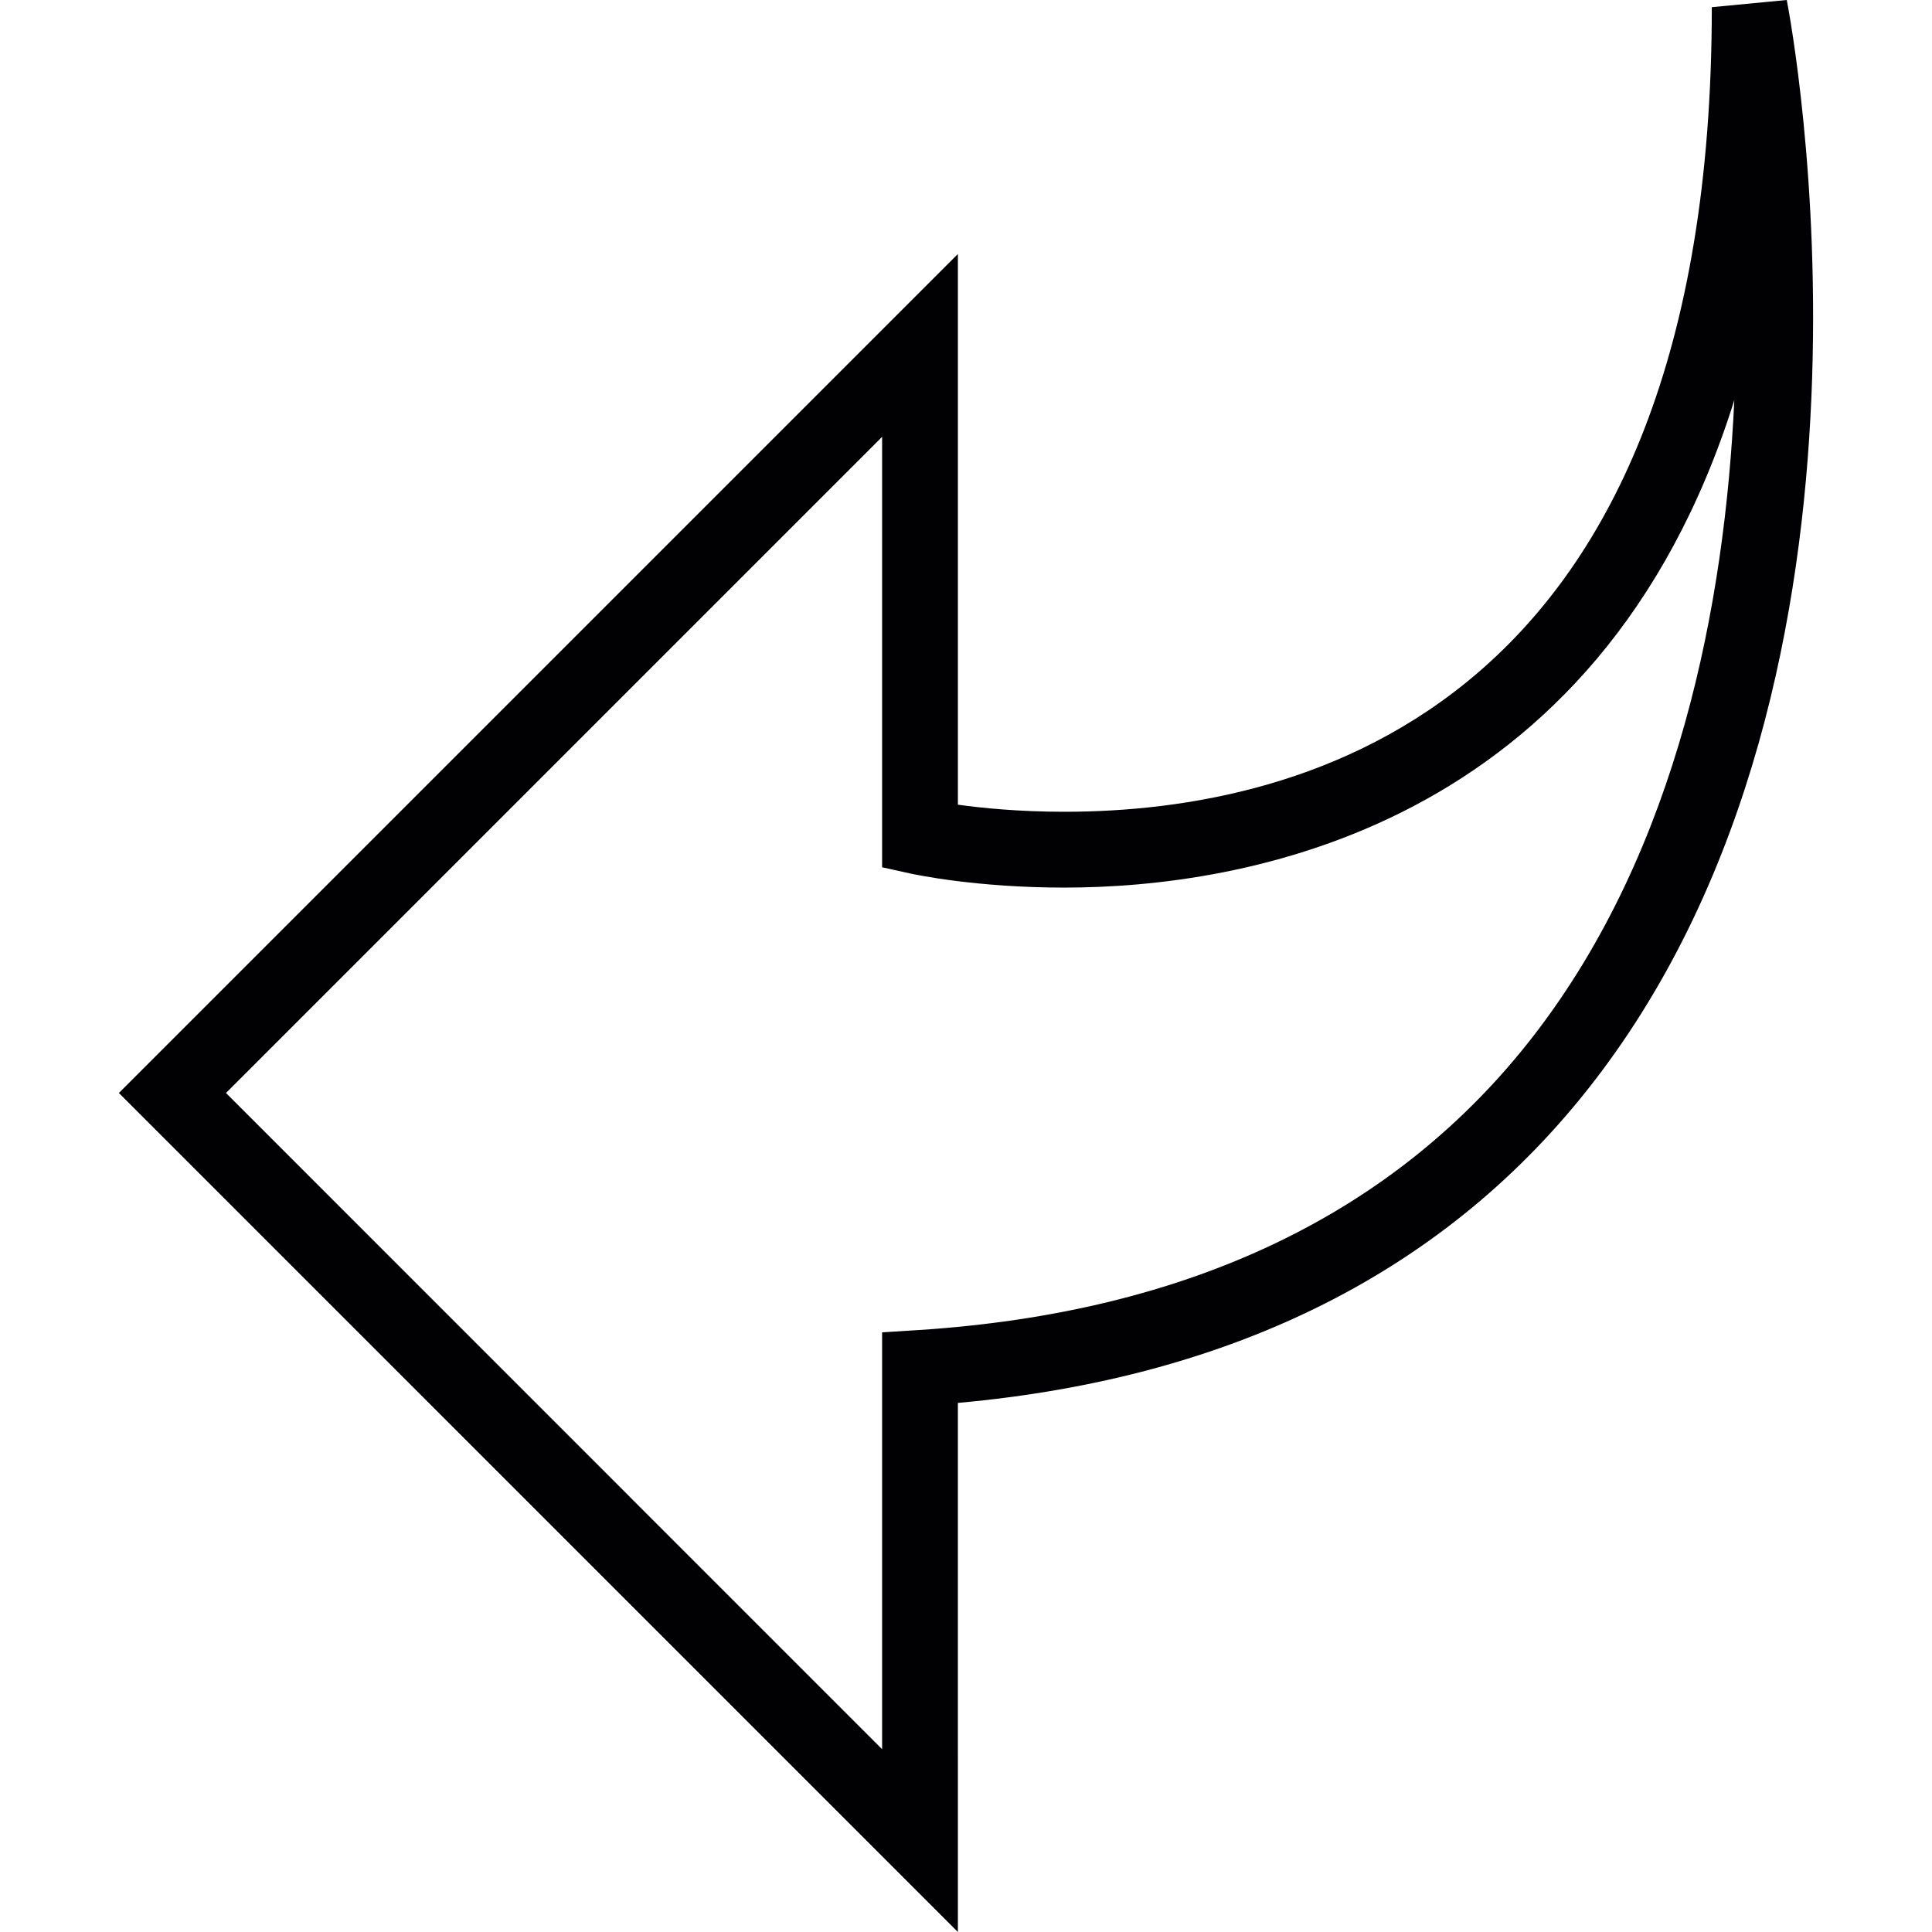 <?xml version="1.0" encoding="iso-8859-1"?>
<!-- Generator: Adobe Illustrator 18.1.1, SVG Export Plug-In . SVG Version: 6.00 Build 0)  -->
<svg version="1.1" id="Capa_1" xmlns="http://www.w3.org/2000/svg" xmlns:xlink="http://www.w3.org/1999/xlink" x="0px" y="0px"
	 viewBox="0 0 202.205 202.205" style="enable-background:new 0 0 202.205 202.205;" xml:space="preserve">
<g>
	<g>
		<g>
			<path style="fill:#010002;" d="M100.253,202.205l-87.811-87.811l87.811-87.811v57.637c2.52,0.351,6.417,0.741,11.137,0.741
				c25.306,0,67.769-10.944,67.769-84.21L187.004,0c0.555,2.838,13.07,70.196-20.228,113.242
				c-15.217,19.684-37.596,30.975-66.524,33.588C100.253,146.83,100.253,202.205,100.253,202.205z M23.651,114.394l68.671,68.682
				v-43.63l3.715-0.236c28.362-1.811,50.057-12.175,64.477-30.817c15.139-19.569,20.013-45.24,21.001-66.513
				c-14.183,45.237-51.872,51.017-70.124,51.017c-9.309,0-15.683-1.389-15.951-1.439l-3.117-0.687V45.72L23.651,114.394z"/>
		</g>
	</g>
</g>
<g>
</g>
<g>
</g>
<g>
</g>
<g>
</g>
<g>
</g>
<g>
</g>
<g>
</g>
<g>
</g>
<g>
</g>
<g>
</g>
<g>
</g>
<g>
</g>
<g>
</g>
<g>
</g>
<g>
</g>
</svg>
